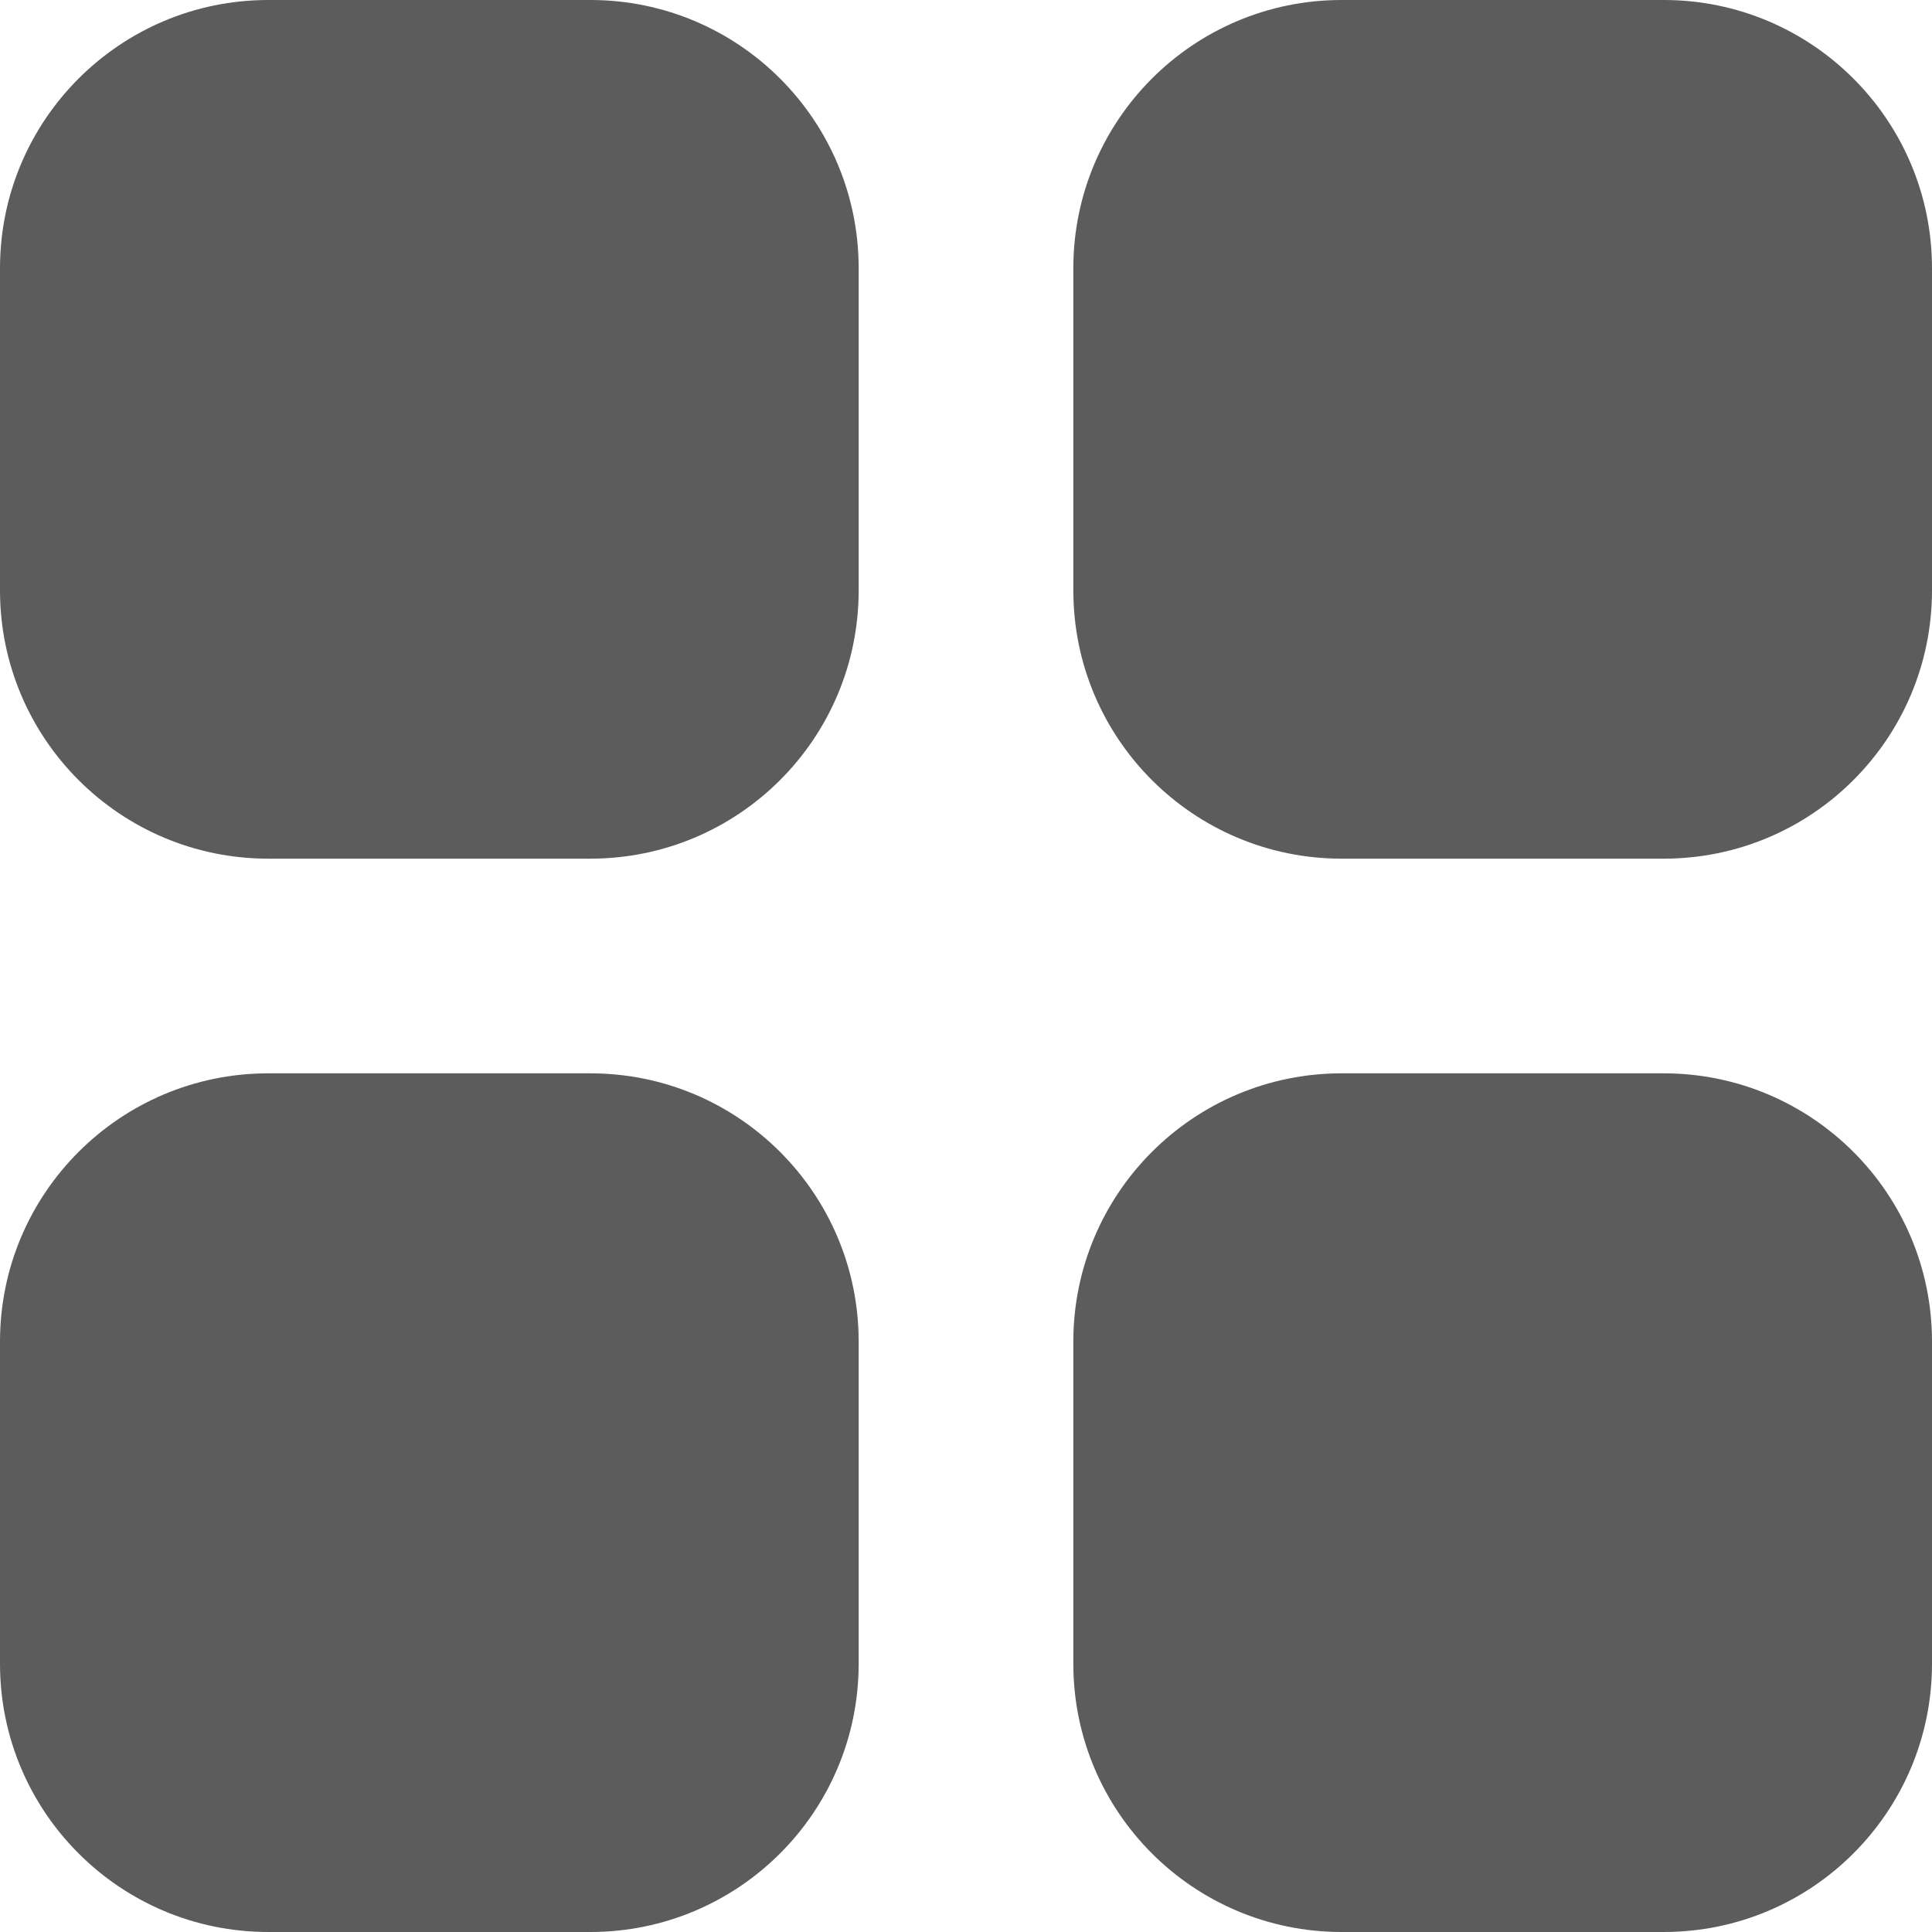 <svg width="18" height="18" viewBox="0 0 18 18" xmlns="http://www.w3.org/2000/svg"><title>grid-layout</title><desc>Created with Sketch.</desc><g fill="#5C5C5C"><path d="M5.5 8h-3c-1.381 0-2.5-1.119-2.5-2.5v-3c0-1.381 1.119-2.5 2.5-2.5h3c1.381 0 2.5 1.119 2.5 2.5v3c0 1.381-1.119 2.5-2.5 2.5M15.5 8h-3c-1.381 0-2.5-1.119-2.5-2.5v-3c0-1.381 1.119-2.5 2.5-2.5h3c1.381 0 2.5 1.119 2.5 2.5v3c0 1.381-1.119 2.5-2.5 2.5M15.5 18h-3c-1.381 0-2.5-1.119-2.5-2.5v-3c0-1.381 1.119-2.5 2.5-2.5h3c1.381 0 2.5 1.119 2.5 2.5v3c0 1.381-1.119 2.5-2.5 2.5M5.5 18h-3c-1.381 0-2.5-1.119-2.5-2.5v-3c0-1.381 1.119-2.5 2.5-2.5h3c1.381 0 2.5 1.119 2.5 2.5v3c0 1.381-1.119 2.5-2.5 2.5"/></g></svg>